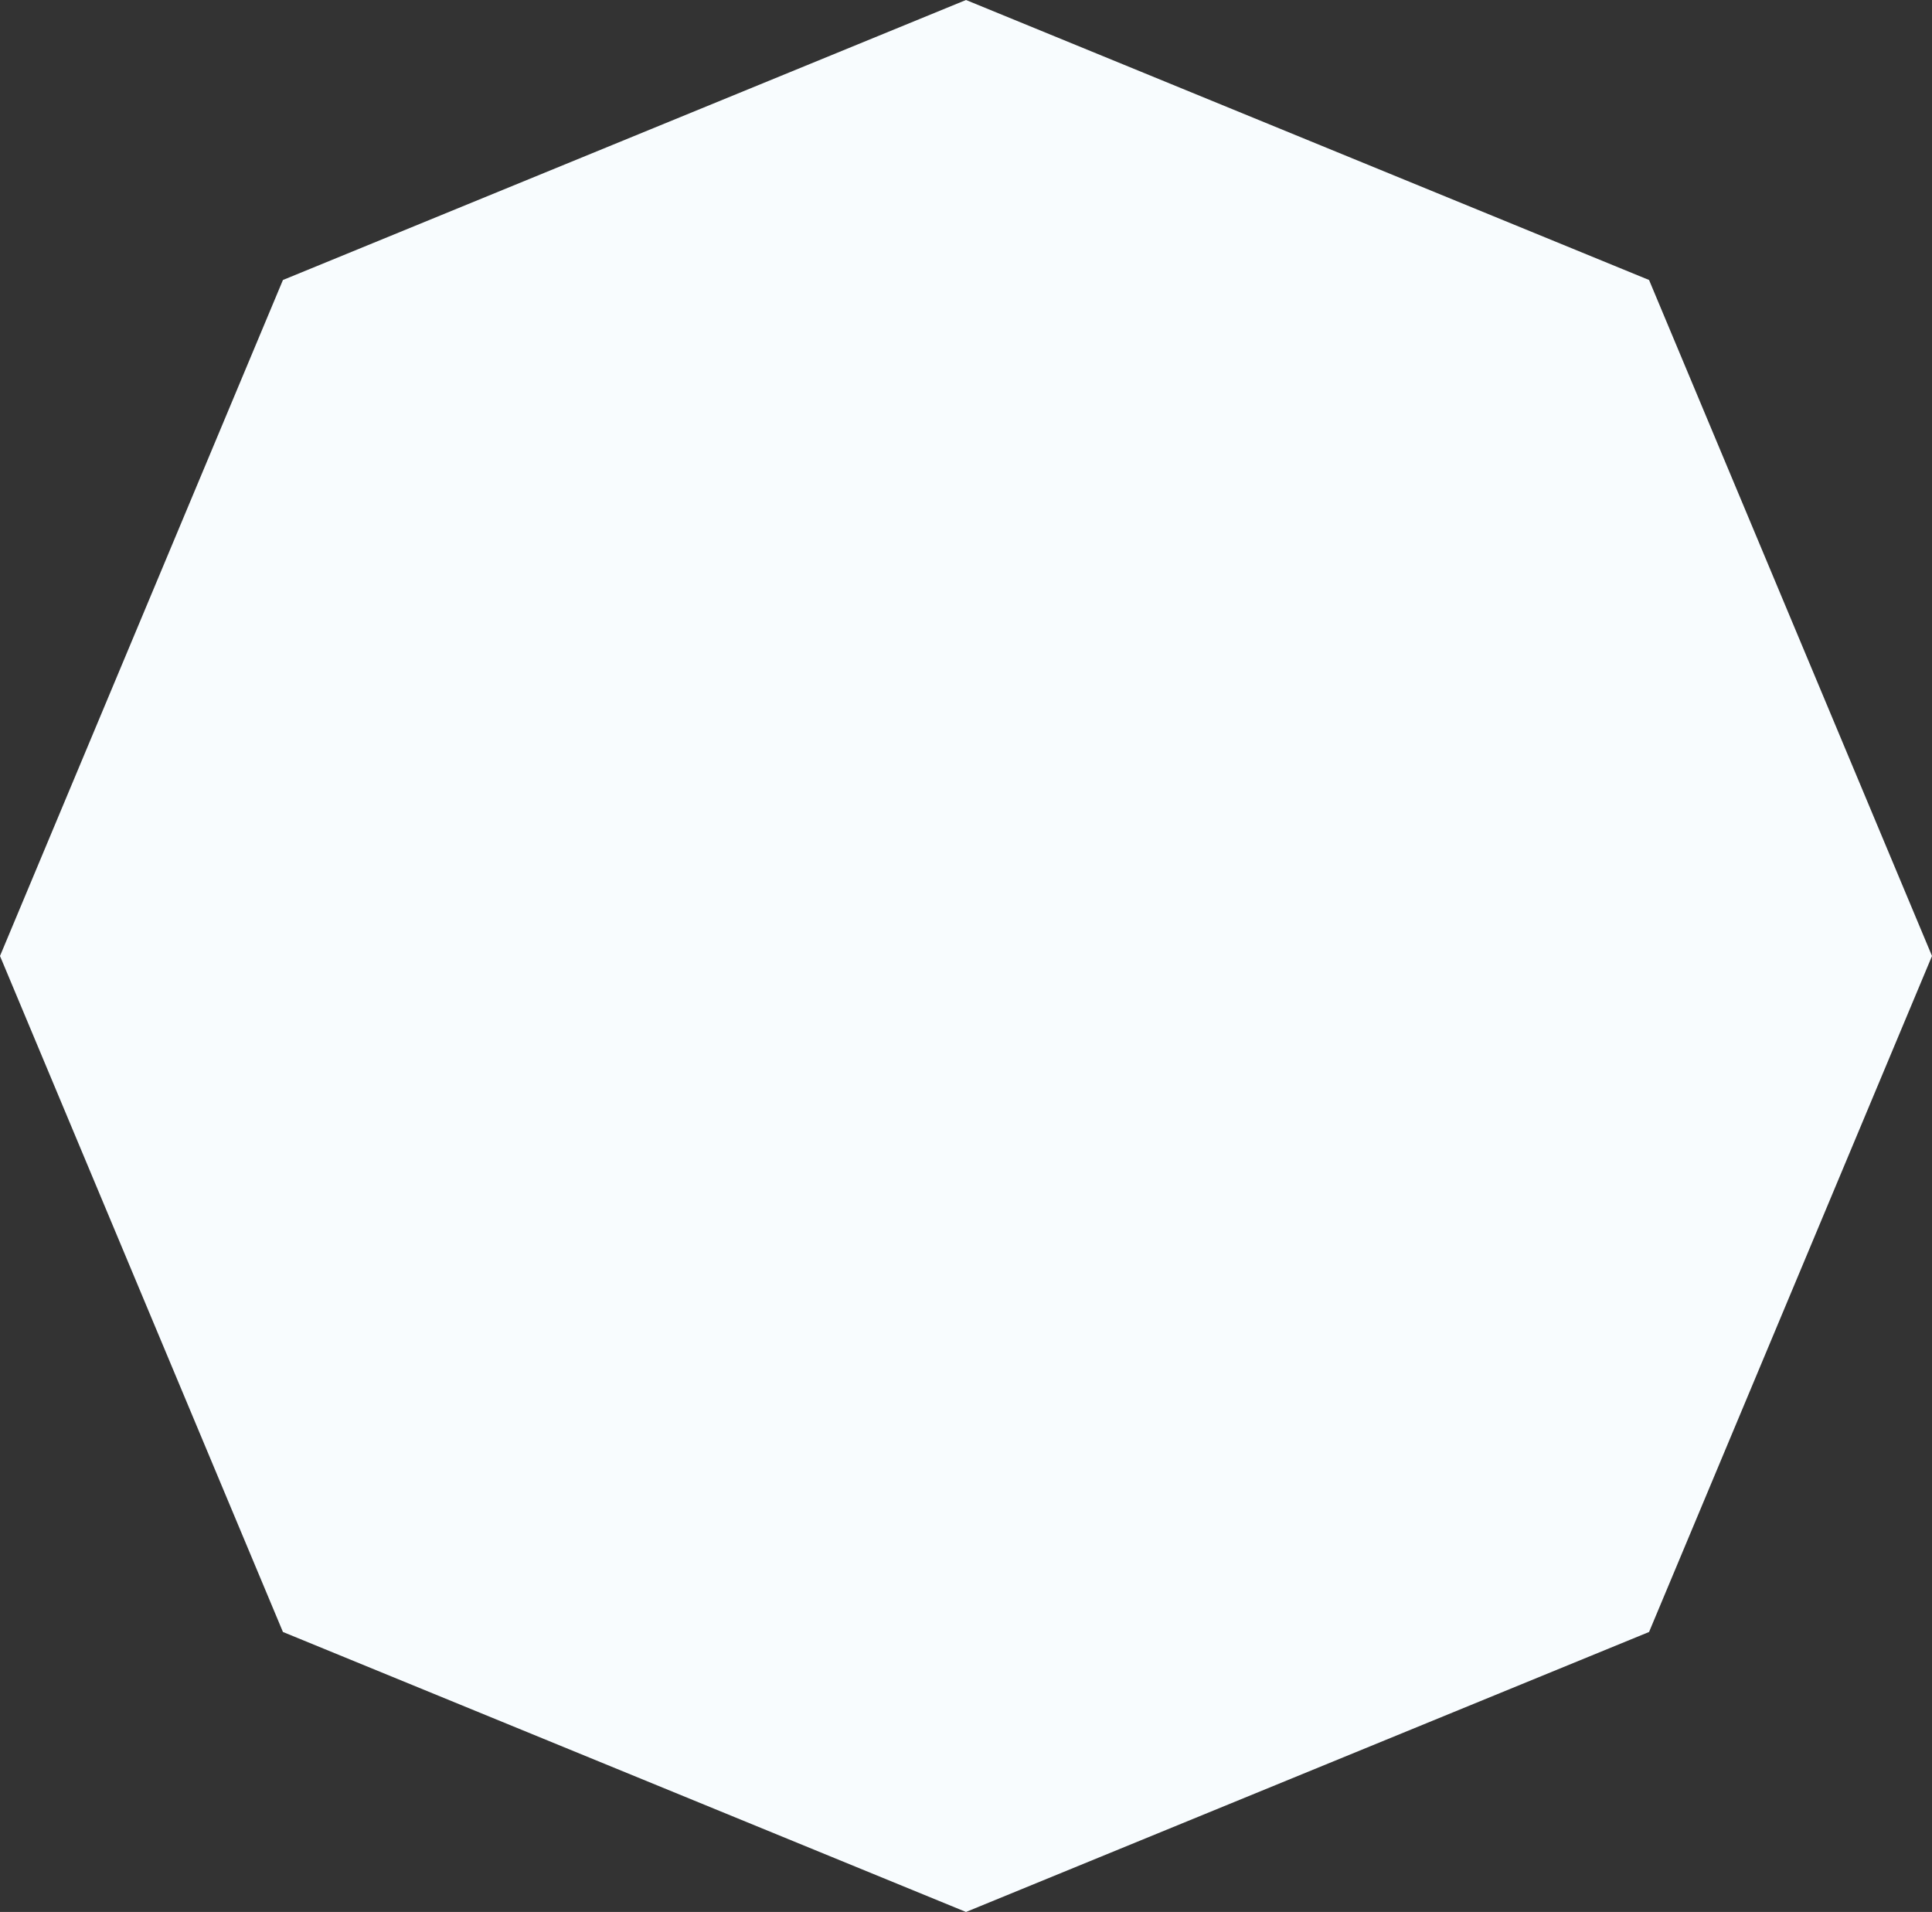 <svg width="96" height="95" fill="none" xmlns="http://www.w3.org/2000/svg"><rect width="100%" height="100%" fill="#333333" stroke="none"/><path d="M48 0l33.941 13.912L96 47.5 81.941 81.088 48 95 14.059 81.088 0 47.5l14.059-33.588L48 0z" fill="#F8FCFE"/></svg>